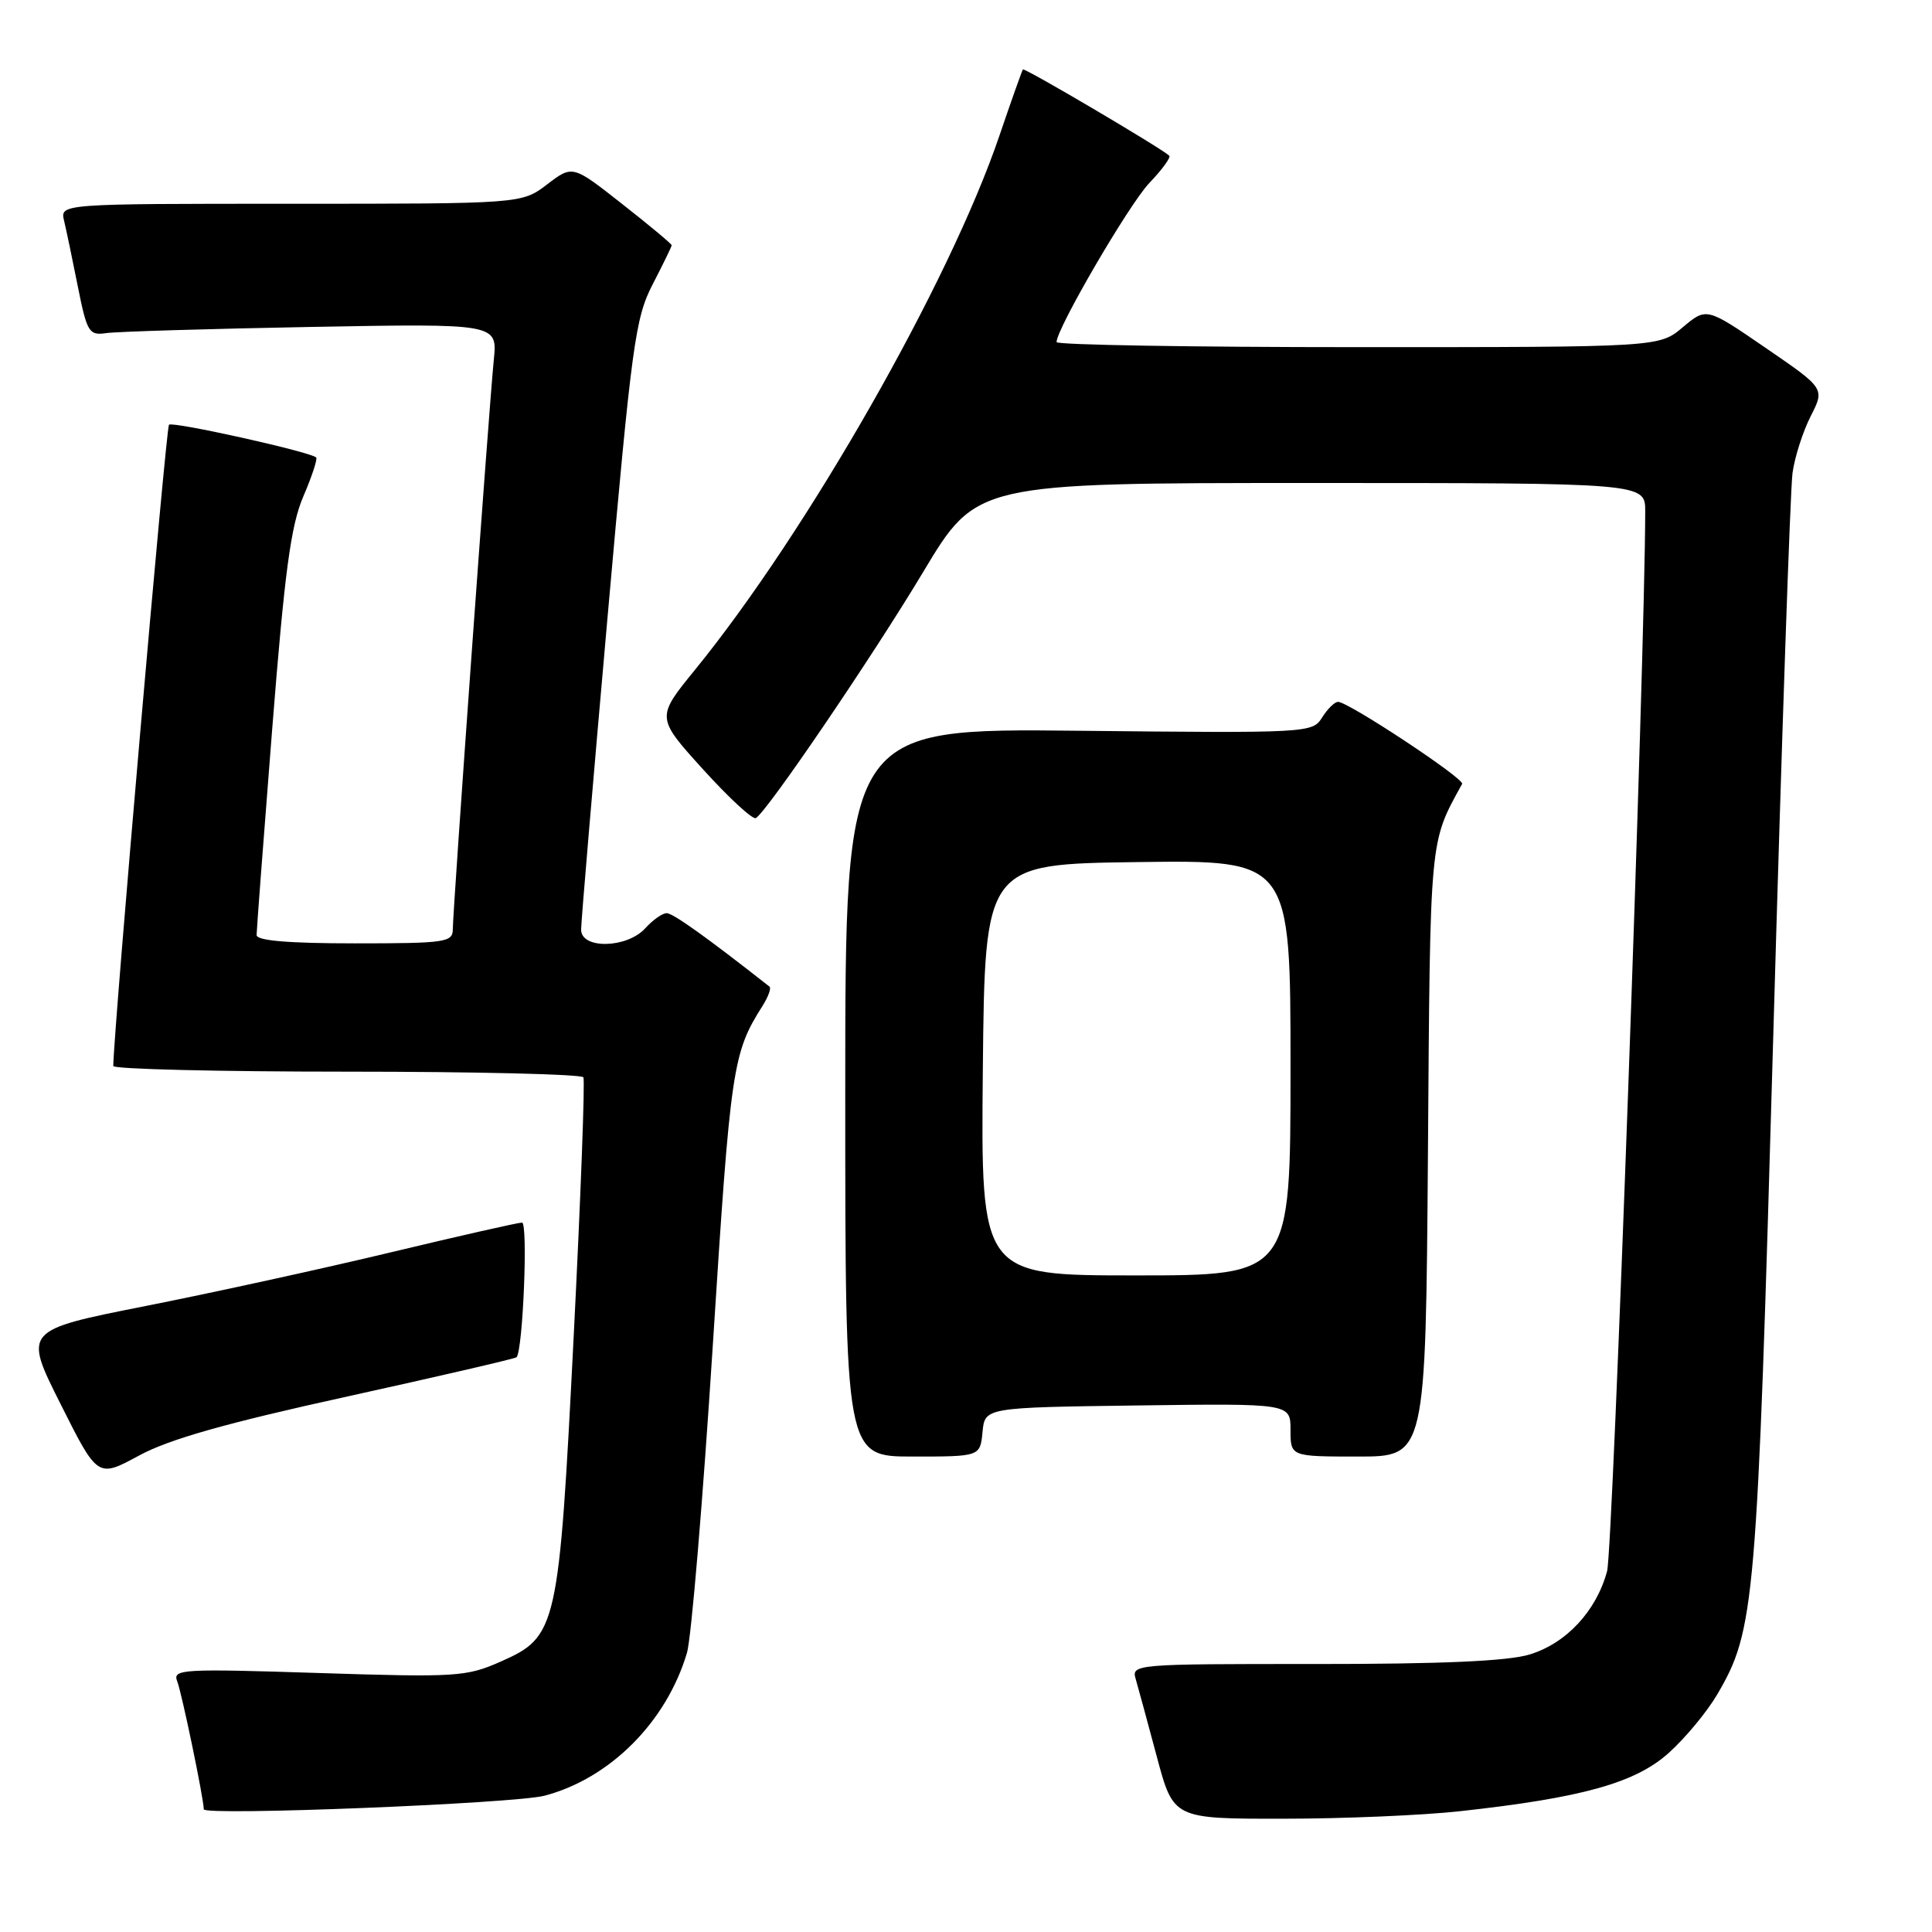 <?xml version="1.0" encoding="UTF-8" standalone="no"?>
<!DOCTYPE svg PUBLIC "-//W3C//DTD SVG 1.1//EN" "http://www.w3.org/Graphics/SVG/1.1/DTD/svg11.dtd" >
<svg xmlns="http://www.w3.org/2000/svg" xmlns:xlink="http://www.w3.org/1999/xlink" version="1.1" viewBox="0 0 256 256">
 <g >
 <path fill="currentColor"
d=" M 193.50 239.99 C 209.69 238.21 216.73 236.24 221.15 232.24 C 223.33 230.28 226.19 226.82 227.52 224.56 C 232.55 215.97 232.81 212.97 234.96 137.50 C 236.07 98.45 237.22 64.77 237.52 62.66 C 237.81 60.55 238.90 57.16 239.93 55.14 C 241.80 51.47 241.80 51.47 233.96 46.10 C 226.12 40.72 226.12 40.72 222.98 43.36 C 219.85 46.00 219.85 46.00 179.92 46.00 C 157.97 46.00 140.00 45.70 140.00 45.33 C 140.00 43.54 149.59 27.10 152.28 24.26 C 153.98 22.49 155.17 20.85 154.93 20.63 C 153.83 19.60 135.74 8.94 135.54 9.20 C 135.42 9.37 134.01 13.32 132.42 18.00 C 125.81 37.43 106.96 70.50 92.06 88.79 C 86.94 95.08 86.94 95.08 93.18 101.97 C 96.62 105.76 99.75 108.65 100.16 108.40 C 101.71 107.45 115.64 86.95 122.35 75.75 C 129.40 64.00 129.40 64.00 173.70 64.00 C 218.00 64.00 218.00 64.00 218.00 67.75 C 217.98 86.79 213.72 205.32 212.95 208.18 C 211.53 213.47 207.54 217.75 202.68 219.23 C 199.79 220.11 190.99 220.50 174.20 220.49 C 150.33 220.48 149.90 220.52 150.49 222.49 C 150.81 223.60 152.07 228.21 153.28 232.75 C 155.48 241.00 155.48 241.00 169.99 240.99 C 177.97 240.99 188.55 240.54 193.50 239.99 Z  M 72.16 237.94 C 80.84 235.65 88.31 228.16 91.03 219.00 C 91.60 217.07 93.14 198.75 94.45 178.27 C 96.81 141.30 97.07 139.55 101.03 133.30 C 101.80 132.08 102.22 130.93 101.96 130.73 C 93.67 124.21 89.17 121.00 88.34 121.00 C 87.77 121.00 86.50 121.90 85.50 123.00 C 83.08 125.67 77.00 125.80 77.00 123.18 C 77.00 122.18 78.57 103.61 80.49 81.93 C 83.72 45.47 84.17 42.14 86.49 37.66 C 87.87 34.99 89.00 32.67 89.00 32.50 C 89.00 32.32 86.05 29.86 82.43 27.02 C 75.87 21.86 75.87 21.86 72.50 24.43 C 69.13 27.00 69.13 27.00 38.55 27.00 C 7.96 27.00 7.96 27.00 8.49 29.25 C 8.79 30.49 9.61 34.42 10.32 38.00 C 11.53 44.04 11.80 44.47 14.06 44.14 C 15.40 43.94 27.62 43.57 41.21 43.32 C 65.92 42.87 65.92 42.87 65.43 47.69 C 64.81 53.83 60.00 120.61 60.00 123.12 C 60.00 124.86 59.06 125.00 47.00 125.00 C 38.21 125.00 34.00 124.64 34.00 123.90 C 34.00 123.29 34.93 111.05 36.06 96.69 C 37.72 75.69 38.53 69.64 40.20 65.76 C 41.34 63.11 42.10 60.79 41.89 60.61 C 40.96 59.83 22.86 55.81 22.39 56.28 C 22.00 56.67 15.05 136.65 15.01 141.25 C 15.00 141.66 28.92 142.00 45.94 142.00 C 62.96 142.00 77.07 142.34 77.30 142.75 C 77.53 143.16 76.95 158.57 76.02 177.00 C 74.05 215.92 73.84 216.86 66.30 220.19 C 61.80 222.18 60.44 222.27 42.17 221.68 C 24.11 221.10 22.85 221.17 23.48 222.78 C 24.09 224.32 27.00 238.35 27.00 239.74 C 27.00 240.63 68.13 238.99 72.16 237.94 Z  M 46.03 185.04 C 58.20 182.36 68.29 180.02 68.45 179.84 C 69.30 178.84 69.98 162.00 69.17 162.00 C 68.66 162.00 60.87 163.76 51.87 165.92 C 42.87 168.08 28.21 171.29 19.31 173.05 C 3.11 176.26 3.11 176.26 8.03 186.05 C 12.94 195.84 12.94 195.84 18.42 192.87 C 22.42 190.70 29.92 188.58 46.03 185.04 Z  M 130.19 189.75 C 130.50 186.50 130.50 186.50 150.75 186.23 C 171.00 185.96 171.00 185.96 171.00 189.48 C 171.00 193.00 171.00 193.00 179.96 193.00 C 188.91 193.00 188.91 193.00 189.21 152.75 C 189.51 110.53 189.40 111.76 193.74 103.87 C 194.11 103.21 178.67 93.00 177.30 93.00 C 176.85 93.00 175.90 93.93 175.18 95.08 C 173.91 97.12 173.36 97.15 142.94 96.83 C 112.00 96.50 112.00 96.50 112.00 144.75 C 112.00 193.00 112.00 193.00 120.94 193.00 C 129.87 193.00 129.87 193.00 130.19 189.75 Z  M 130.23 141.75 C 130.50 114.50 130.50 114.50 150.75 114.23 C 171.00 113.96 171.00 113.96 171.00 141.48 C 171.00 169.00 171.00 169.00 150.48 169.00 C 129.97 169.00 129.97 169.00 130.23 141.75 Z "/>
</g>
</svg>